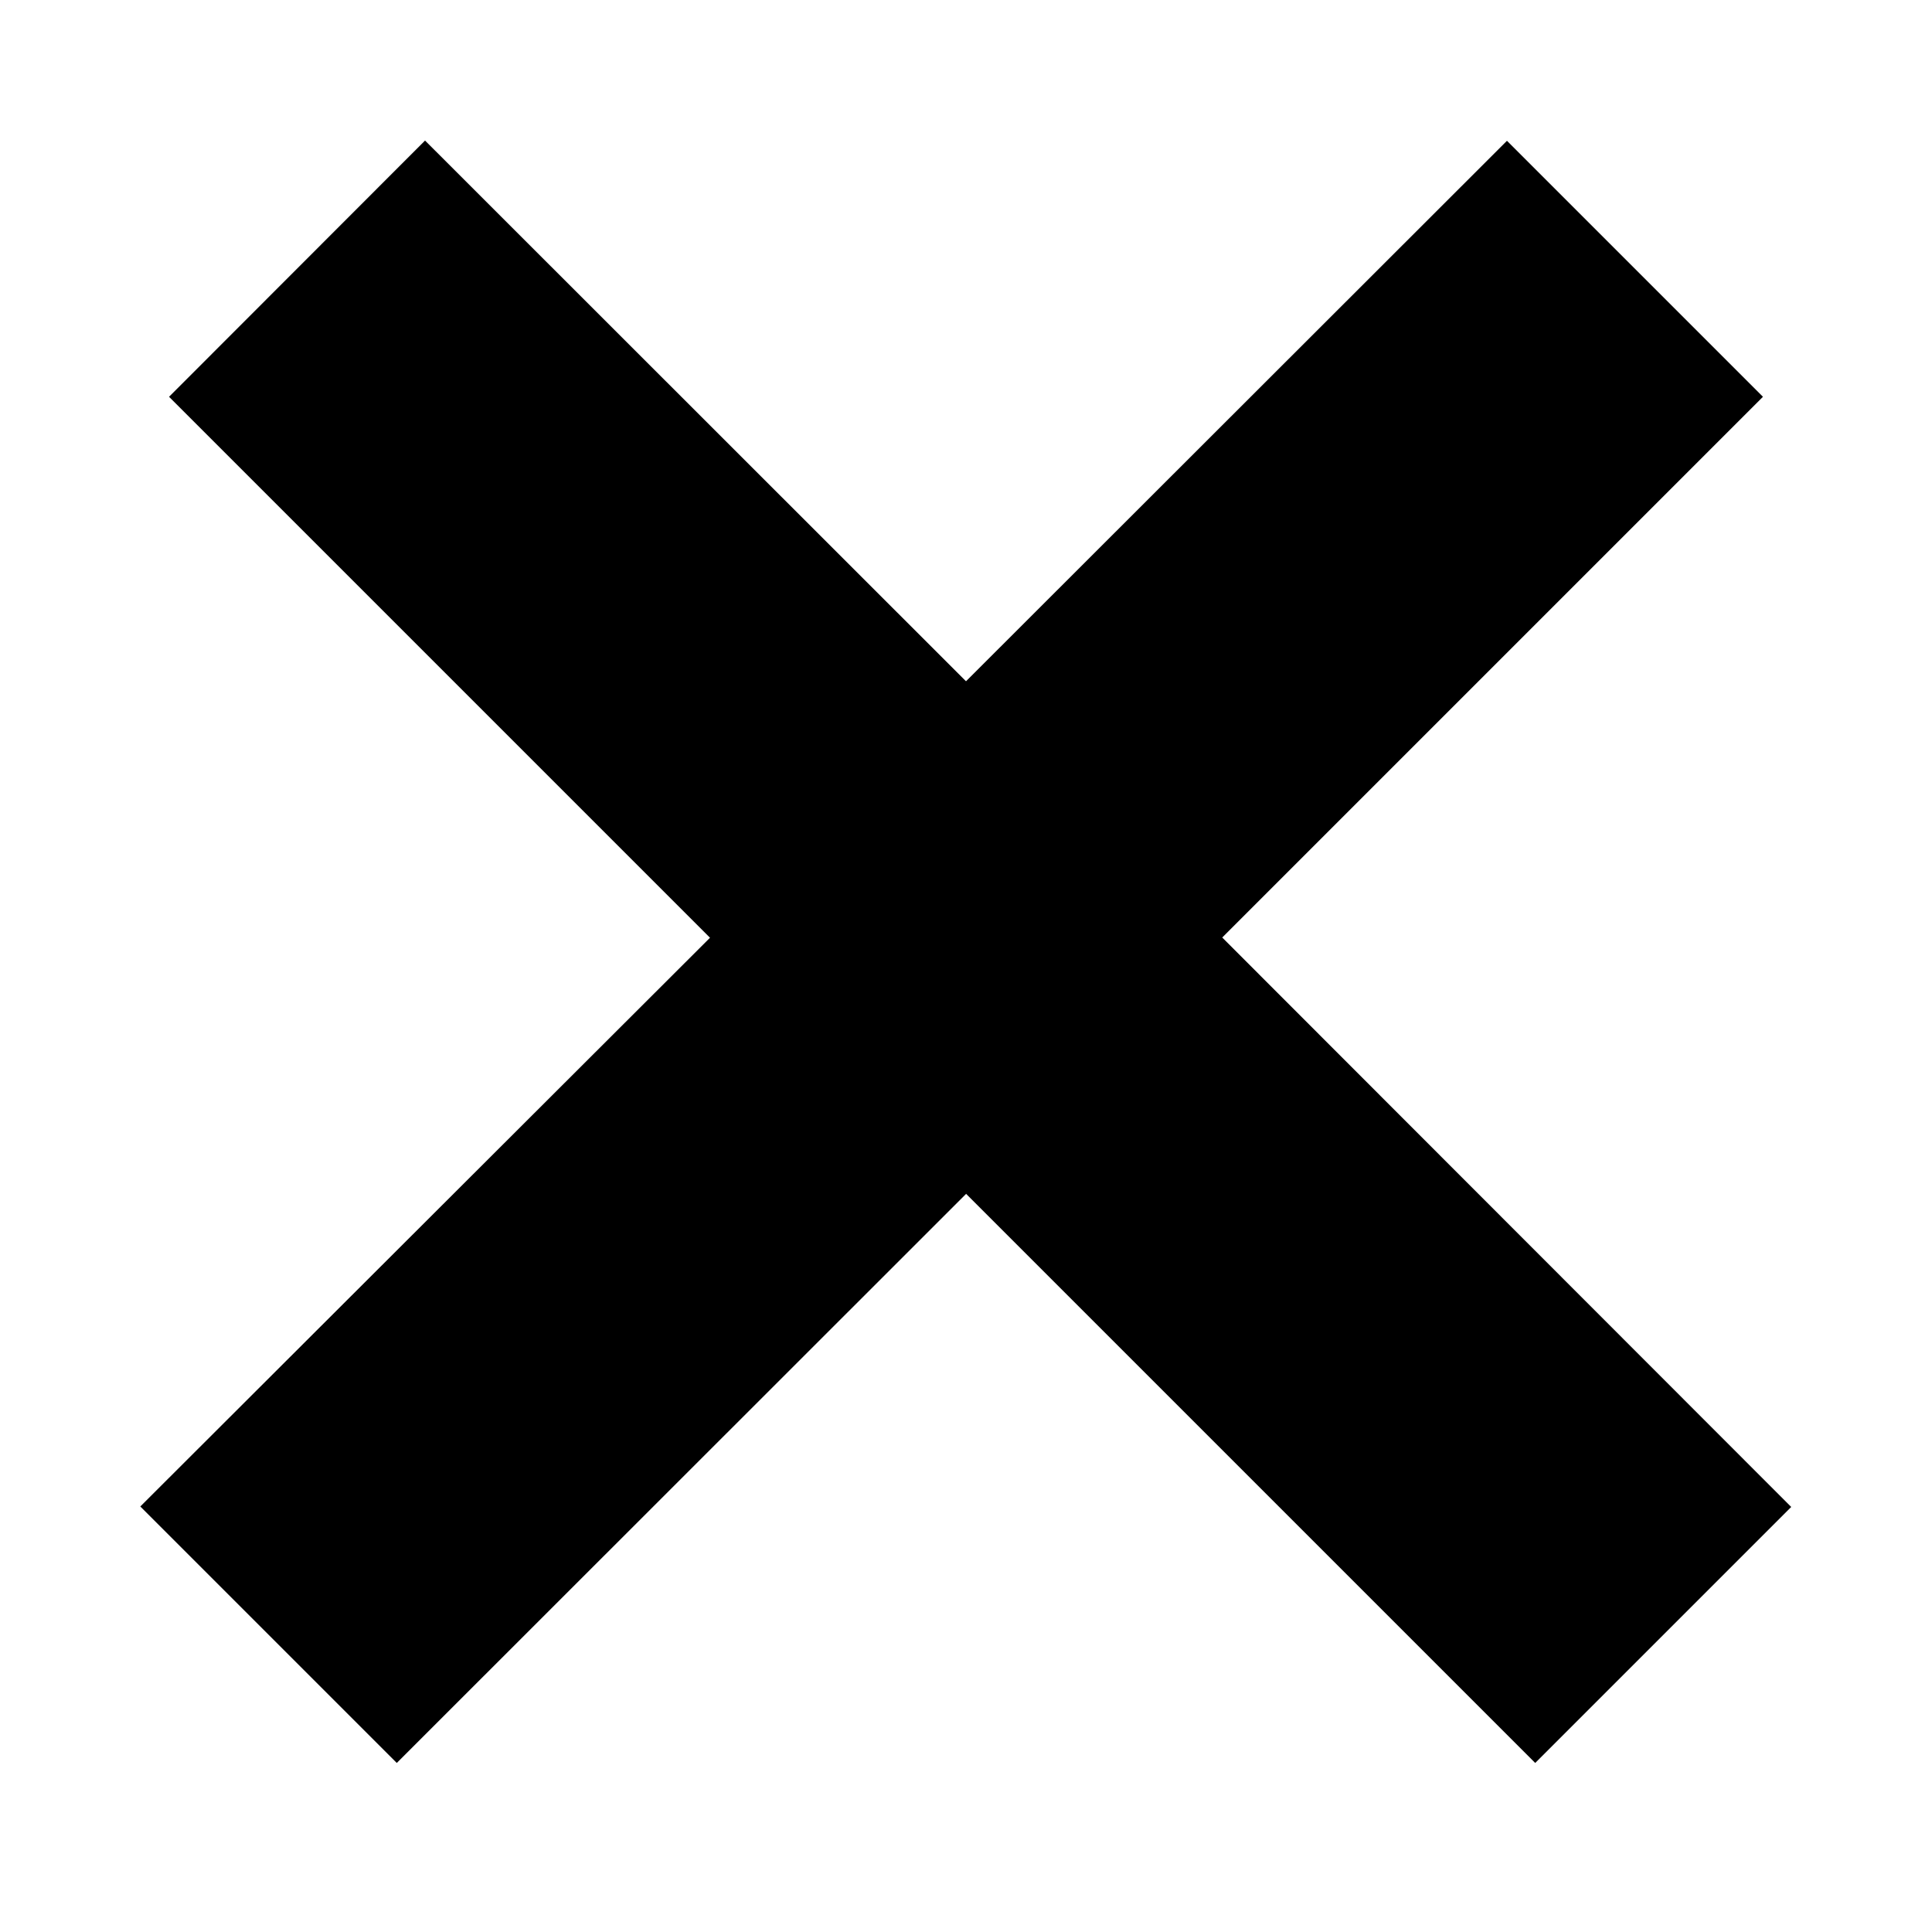 <svg width="8" height="8" fill="none" xmlns="http://www.w3.org/2000/svg"><path fill-rule="evenodd" clip-rule="evenodd" d="M4 4.943 6.357 7.3l1.06-1.06-2.356-2.358L7.3 1.643 6.24.583 4 2.821 1.76.582.7 1.643l2.24 2.24L.581 6.238 1.643 7.3 4 4.944z" fill="#000"/></svg>